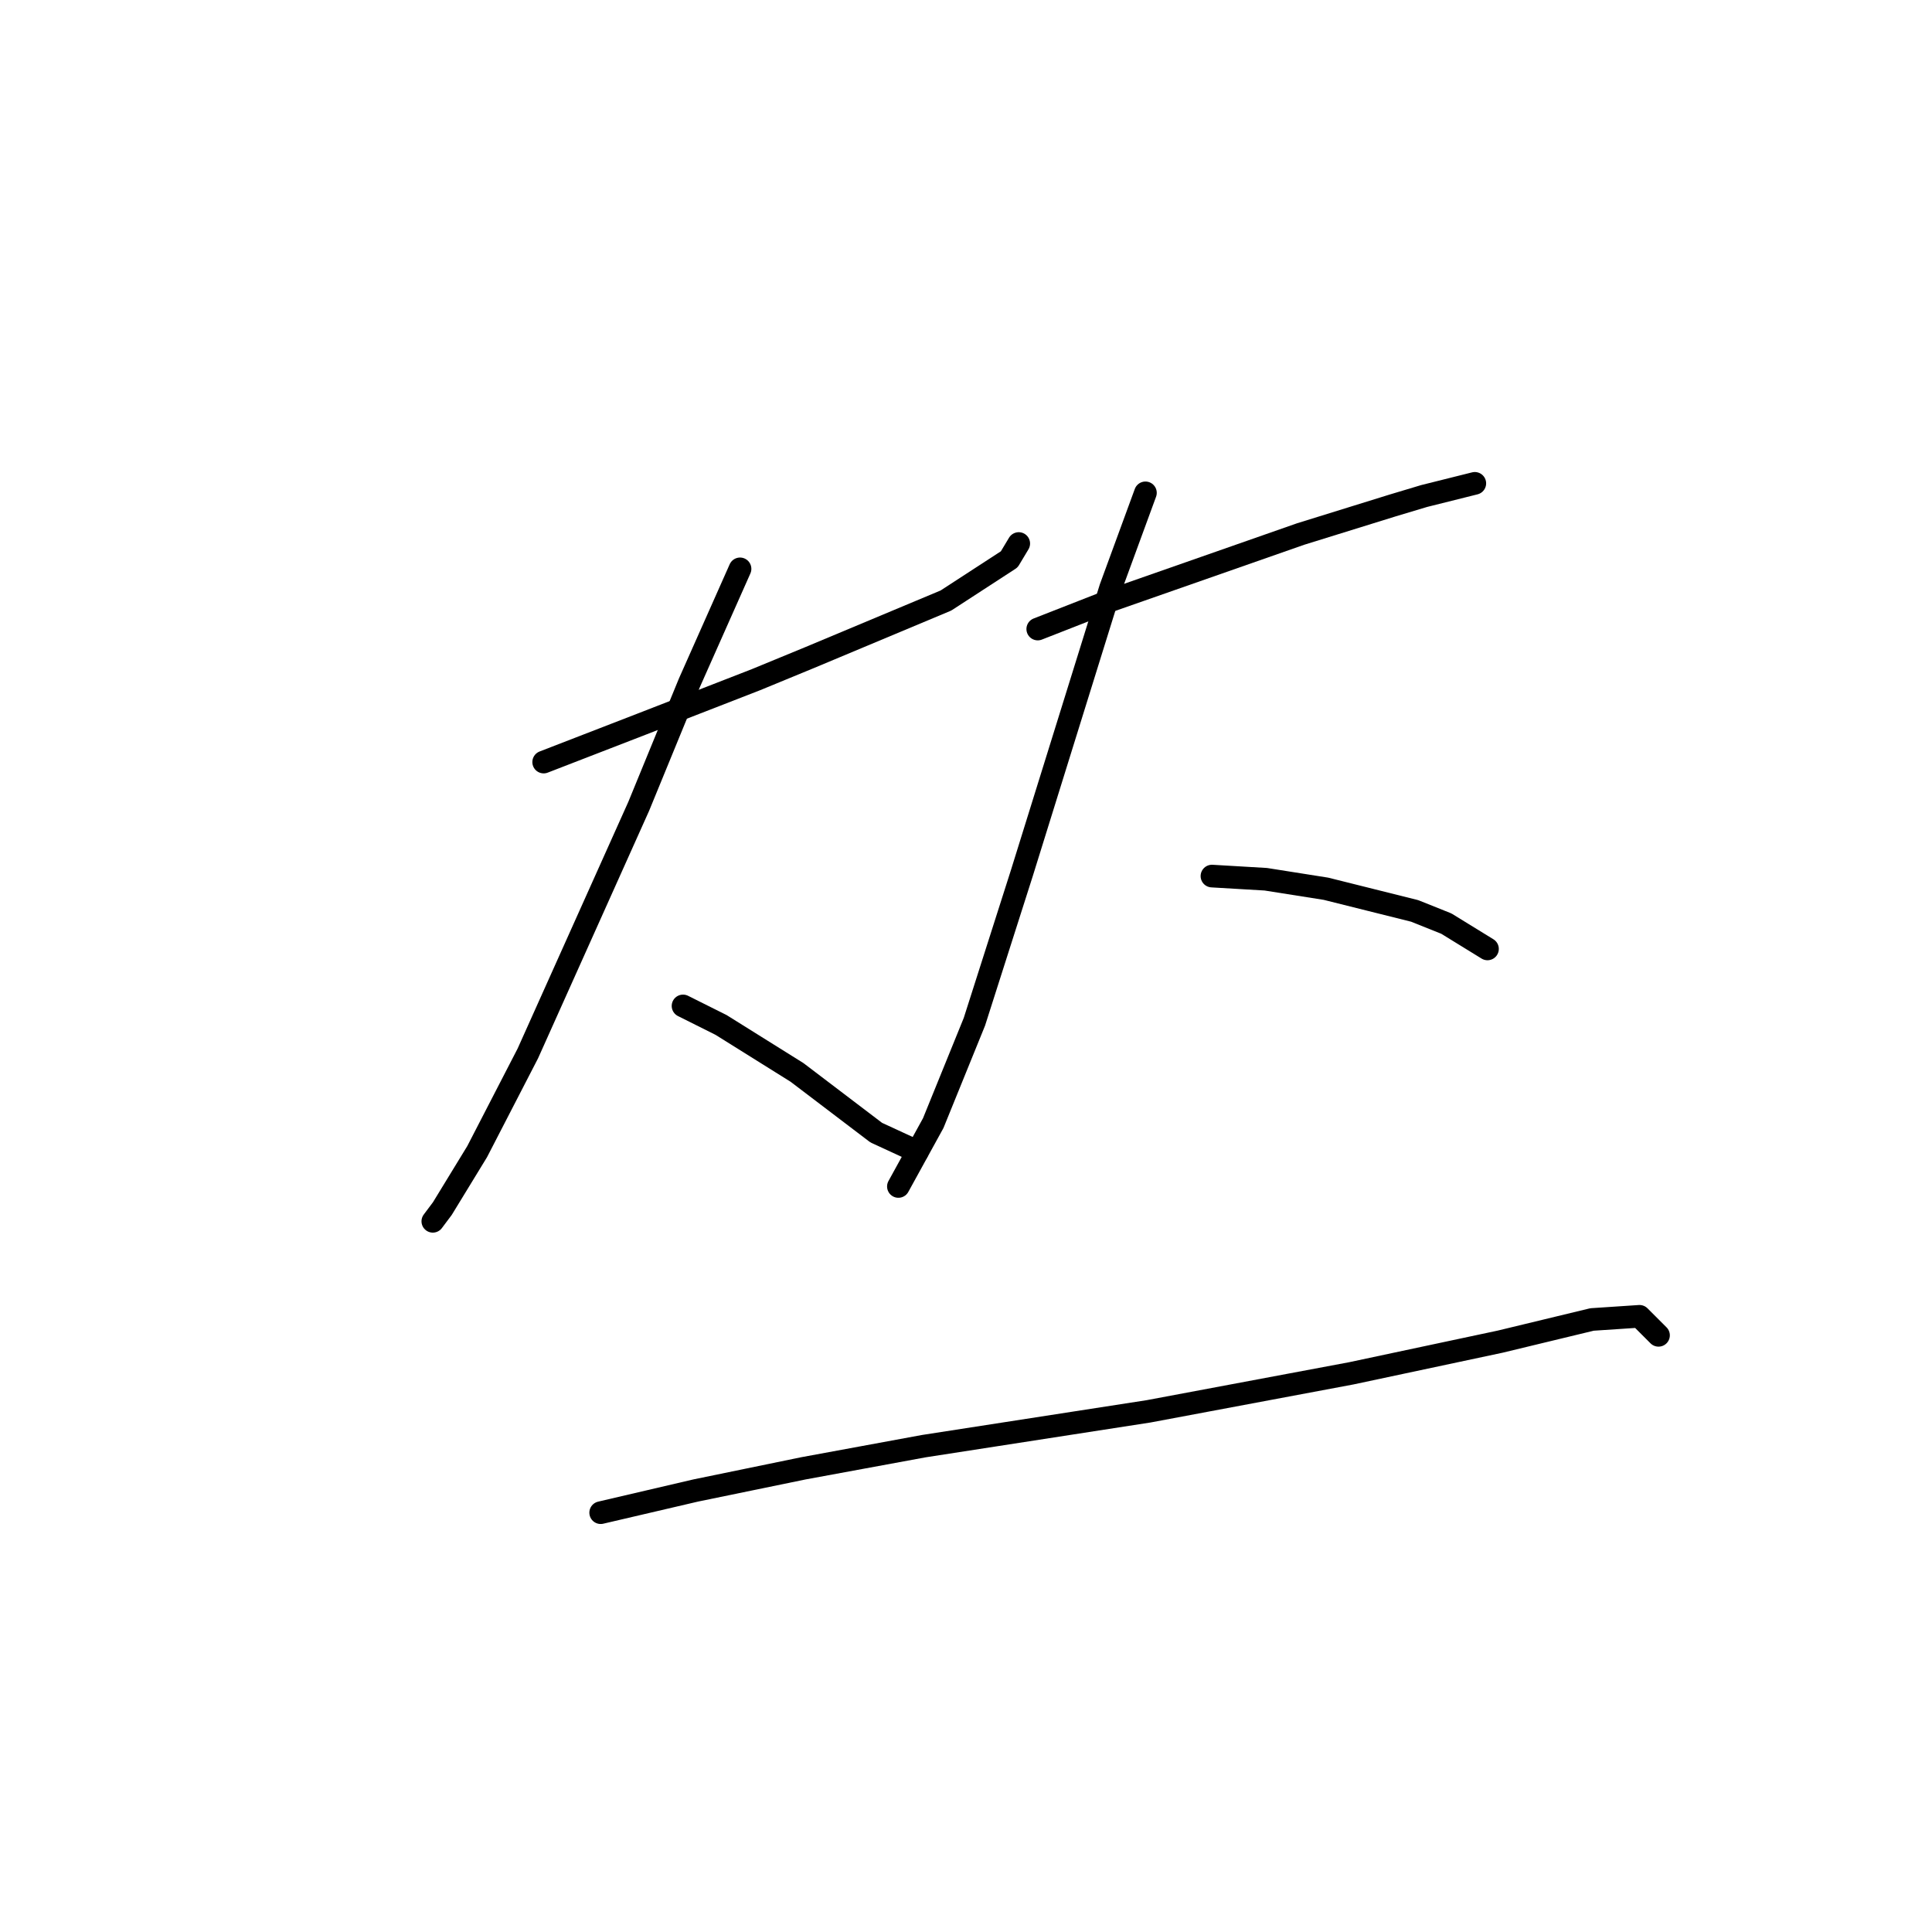 <?xml version="1.0" standalone="no"?>
    <svg width="256" height="256" xmlns="http://www.w3.org/2000/svg" version="1.1">
    <polyline stroke="black" stroke-width="3" stroke-linecap="round" fill="transparent" stroke-linejoin="round" points="72.039 100.977 85.049 95.941 100.157 90.066 107.291 87.128 125.337 79.574 133.73 74.118 134.989 72.02 134.989 72.02 " />
        <polyline stroke="black" stroke-width="3" stroke-linecap="round" fill="transparent" stroke-linejoin="round" points="98.059 75.377 91.344 90.485 84.629 106.852 69.941 139.586 63.226 152.596 58.61 160.15 57.351 161.829 57.351 161.829 " />
        <polyline stroke="black" stroke-width="3" stroke-linecap="round" fill="transparent" stroke-linejoin="round" points="90.505 133.291 95.541 135.809 105.613 142.104 116.104 150.078 121.56 152.596 121.56 152.596 " />
        <polyline stroke="black" stroke-width="3" stroke-linecap="round" fill="transparent" stroke-linejoin="round" points="137.507 83.351 147.16 79.574 172.34 70.761 184.51 66.984 188.707 65.725 193.743 64.466 195.421 64.046 195.421 64.046 " />
        <polyline stroke="black" stroke-width="3" stroke-linecap="round" fill="transparent" stroke-linejoin="round" points="151.776 65.305 147.16 77.895 135.409 115.665 129.114 135.39 123.658 148.819 119.042 157.212 119.042 157.212 " />
        <polyline stroke="black" stroke-width="3" stroke-linecap="round" fill="transparent" stroke-linejoin="round" points="160.589 116.085 167.723 116.505 175.697 117.764 187.448 120.701 191.644 122.38 197.1 125.737 197.1 125.737 " />
        <polyline stroke="black" stroke-width="3" stroke-linecap="round" fill="transparent" stroke-linejoin="round" points="79.593 200.438 92.183 197.5 106.452 194.563 122.399 191.625 152.196 187.009 179.054 181.973 198.779 177.776 210.949 174.838 217.244 174.419 219.762 176.937 219.762 176.937 " />
        </svg>